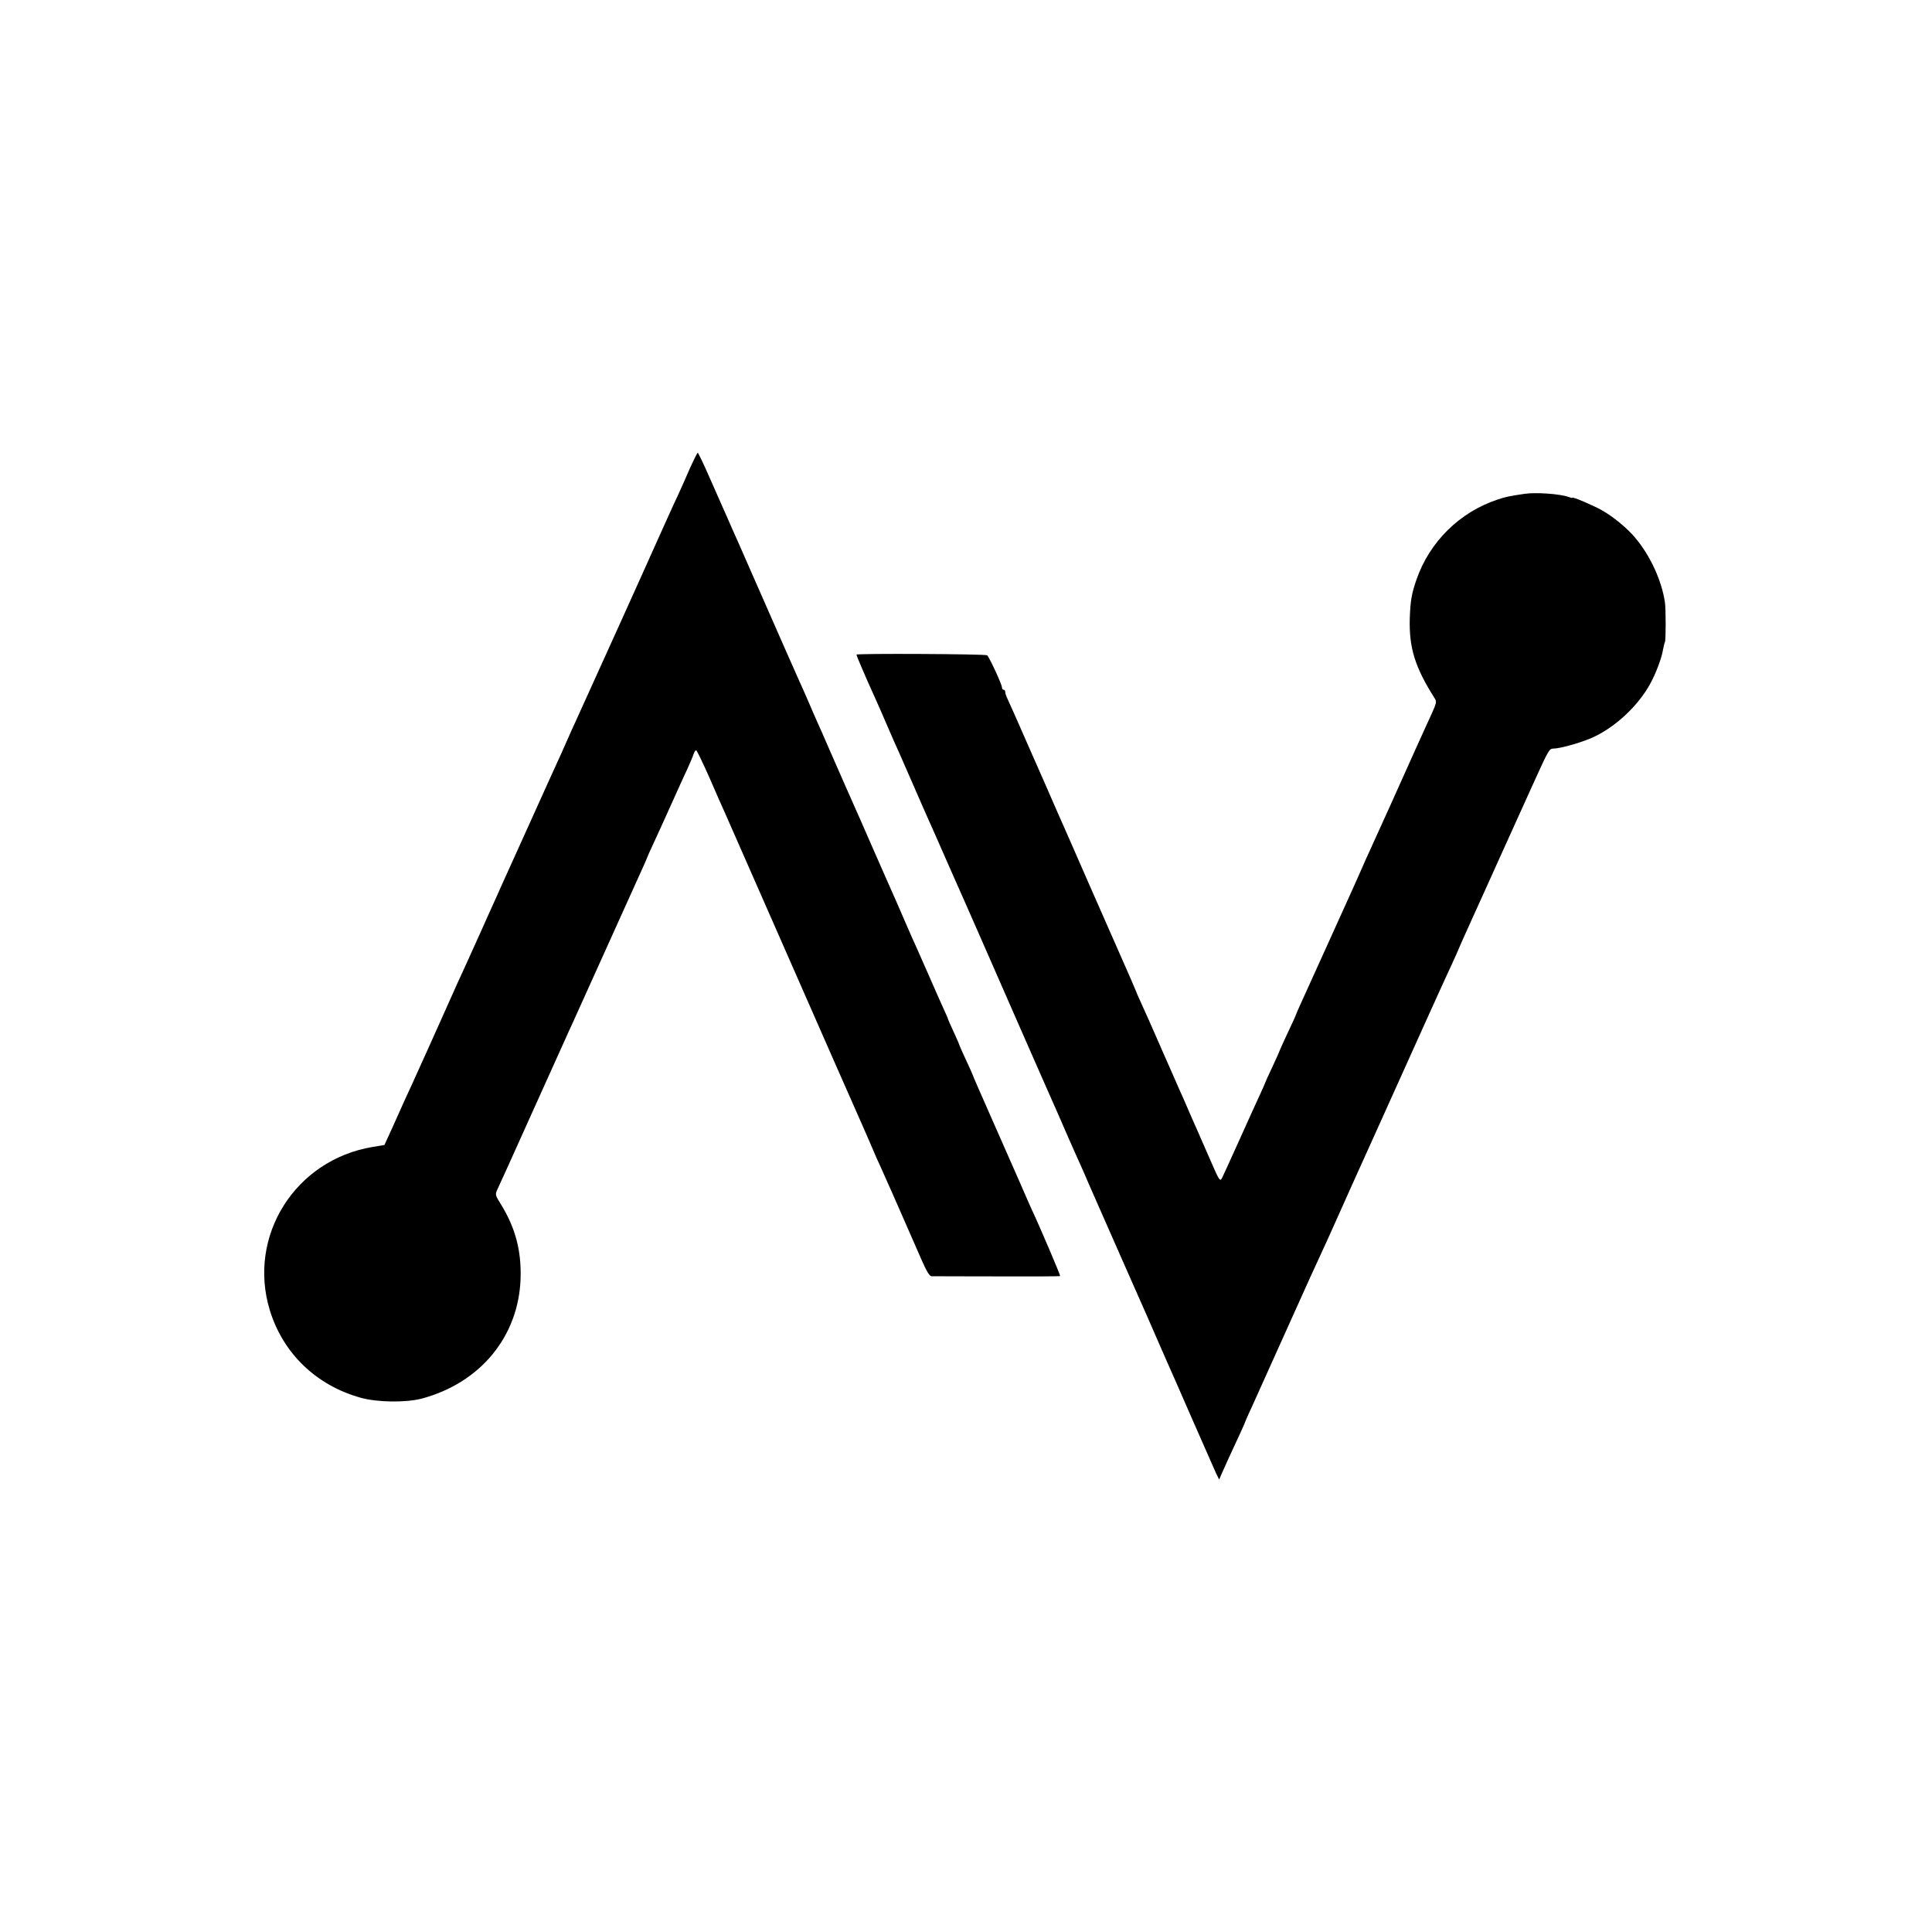 <?xml version="1.0" standalone="no"?>
<!DOCTYPE svg PUBLIC "-//W3C//DTD SVG 20010904//EN"
 "http://www.w3.org/TR/2001/REC-SVG-20010904/DTD/svg10.dtd">
<svg version="1.0" xmlns="http://www.w3.org/2000/svg"
 width="1182pt" height="1182pt" viewBox="0 0 1182 1182"
 preserveAspectRatio="xMidYMid meet">
<g transform="translate(0,1182) scale(0.1,-0.1)"
fill="#000000" stroke="none">
<path d="M4220 8953 c-23 -54 -58 -132 -77 -173 -20 -41 -63 -138 -98 -215
-34 -77 -148 -329 -252 -560 -105 -231 -200 -442 -213 -470 -12 -27 -36 -79
-52 -115 -17 -36 -45 -99 -63 -140 -18 -41 -46 -104 -63 -140 -16 -36 -39 -85
-50 -110 -11 -25 -74 -164 -140 -310 -66 -146 -132 -292 -147 -325 -14 -33
-36 -80 -47 -105 -11 -25 -49 -108 -83 -185 -35 -77 -77 -171 -95 -210 -18
-38 -61 -133 -95 -210 -34 -77 -97 -216 -139 -310 -101 -224 -100 -221 -132
-290 -15 -33 -48 -107 -74 -165 l-48 -105 -72 -12 c-475 -79 -768 -546 -629
-1000 81 -263 283 -458 554 -534 102 -29 277 -31 374 -6 360 96 595 381 606
737 5 169 -32 309 -121 453 -35 56 -35 59 -21 90 9 18 99 217 200 442 102 226
197 437 212 470 15 33 37 83 50 110 80 178 357 790 401 888 30 65 54 120 54
122 0 1 17 41 39 87 21 45 69 151 106 233 37 83 82 182 100 220 18 39 35 80
39 93 4 12 11 22 15 22 4 0 40 -75 81 -167 40 -93 83 -190 96 -218 27 -61 19
-43 244 -555 100 -228 290 -659 421 -958 132 -298 244 -553 248 -565 5 -12 22
-51 39 -87 26 -57 85 -190 252 -572 29 -66 47 -96 59 -96 9 0 189 -1 400 -1
211 -1 385 0 387 2 3 3 -122 297 -176 412 -10 22 -41 92 -68 155 -28 63 -105
238 -171 388 -67 151 -121 275 -121 278 0 2 -18 42 -40 89 -22 47 -40 88 -40
90 0 3 -16 39 -35 81 -19 41 -35 77 -35 79 0 3 -14 35 -31 72 -17 38 -54 120
-81 183 -28 63 -62 140 -75 170 -14 30 -47 105 -73 165 -26 61 -82 189 -125
285 -42 96 -109 247 -147 335 -39 88 -81 183 -93 210 -12 28 -53 120 -90 205
-37 85 -76 175 -88 200 -11 25 -28 63 -37 85 -26 61 -60 137 -75 170 -14 30
-127 287 -293 665 -49 113 -102 232 -117 265 -14 33 -34 78 -44 100 -10 22
-49 111 -87 197 -38 87 -72 158 -75 158 -3 0 -25 -44 -49 -97z"/>
<path d="M9329 8799 c-95 -14 -119 -19 -166 -35 -233 -77 -417 -259 -497 -490
-30 -87 -37 -128 -41 -236 -5 -183 32 -301 154 -493 11 -17 8 -29 -17 -85 -34
-75 -71 -155 -100 -220 -62 -140 -261 -580 -282 -625 -10 -22 -37 -80 -58
-130 -22 -49 -51 -115 -65 -145 -14 -30 -80 -176 -147 -325 -67 -148 -135
-298 -151 -333 -16 -35 -29 -65 -29 -67 0 -2 -22 -52 -50 -110 -27 -58 -50
-108 -50 -110 0 -2 -20 -48 -45 -101 -25 -53 -45 -97 -45 -99 0 -2 -15 -36
-34 -77 -19 -40 -75 -165 -126 -278 -51 -113 -98 -216 -104 -228 -12 -22 -17
-15 -71 110 -32 73 -68 156 -80 183 -13 28 -37 84 -55 125 -18 41 -42 98 -55
125 -12 28 -62 140 -110 250 -48 110 -102 233 -121 273 -19 41 -34 76 -34 78
0 2 -42 99 -94 216 -52 117 -144 328 -206 468 -61 140 -142 325 -180 410 -37
85 -118 270 -180 410 -61 140 -118 268 -126 284 -8 16 -14 35 -14 43 0 7 -4
13 -10 13 -5 0 -10 6 -10 14 0 19 -79 189 -91 197 -13 8 -799 12 -799 4 0 -4
14 -39 31 -78 29 -68 41 -95 88 -199 11 -24 42 -95 69 -158 27 -63 61 -140 75
-170 13 -30 55 -125 92 -210 37 -85 77 -177 90 -205 24 -53 28 -63 95 -215 23
-52 48 -108 55 -125 17 -36 274 -622 422 -960 58 -132 114 -259 124 -282 11
-24 53 -121 95 -215 41 -95 91 -209 111 -253 20 -44 42 -93 49 -110 12 -30
123 -280 299 -680 54 -121 119 -269 145 -330 26 -60 57 -130 68 -155 11 -25
78 -175 147 -335 70 -159 135 -307 145 -329 l19 -38 14 33 c17 39 64 143 113
247 19 41 34 76 34 78 0 2 15 36 34 76 18 40 106 235 195 433 175 389 189 420
231 510 16 33 57 125 93 205 35 80 149 332 252 560 103 228 239 530 302 670
63 140 133 293 154 338 21 46 39 85 39 87 0 2 36 83 81 182 44 98 90 198 101
223 11 25 31 70 45 100 14 30 56 125 95 210 38 85 81 180 95 210 14 30 33 73
43 95 94 207 98 215 123 215 42 0 180 39 247 71 136 64 271 190 345 324 35 63
71 159 79 209 4 21 9 43 12 48 6 9 6 205 0 243 -20 134 -89 284 -181 394 -50
60 -135 130 -206 170 -56 31 -179 83 -179 76 0 -3 -11 0 -25 5 -48 18 -197 29
-266 19z"/>
</g>
</svg>
